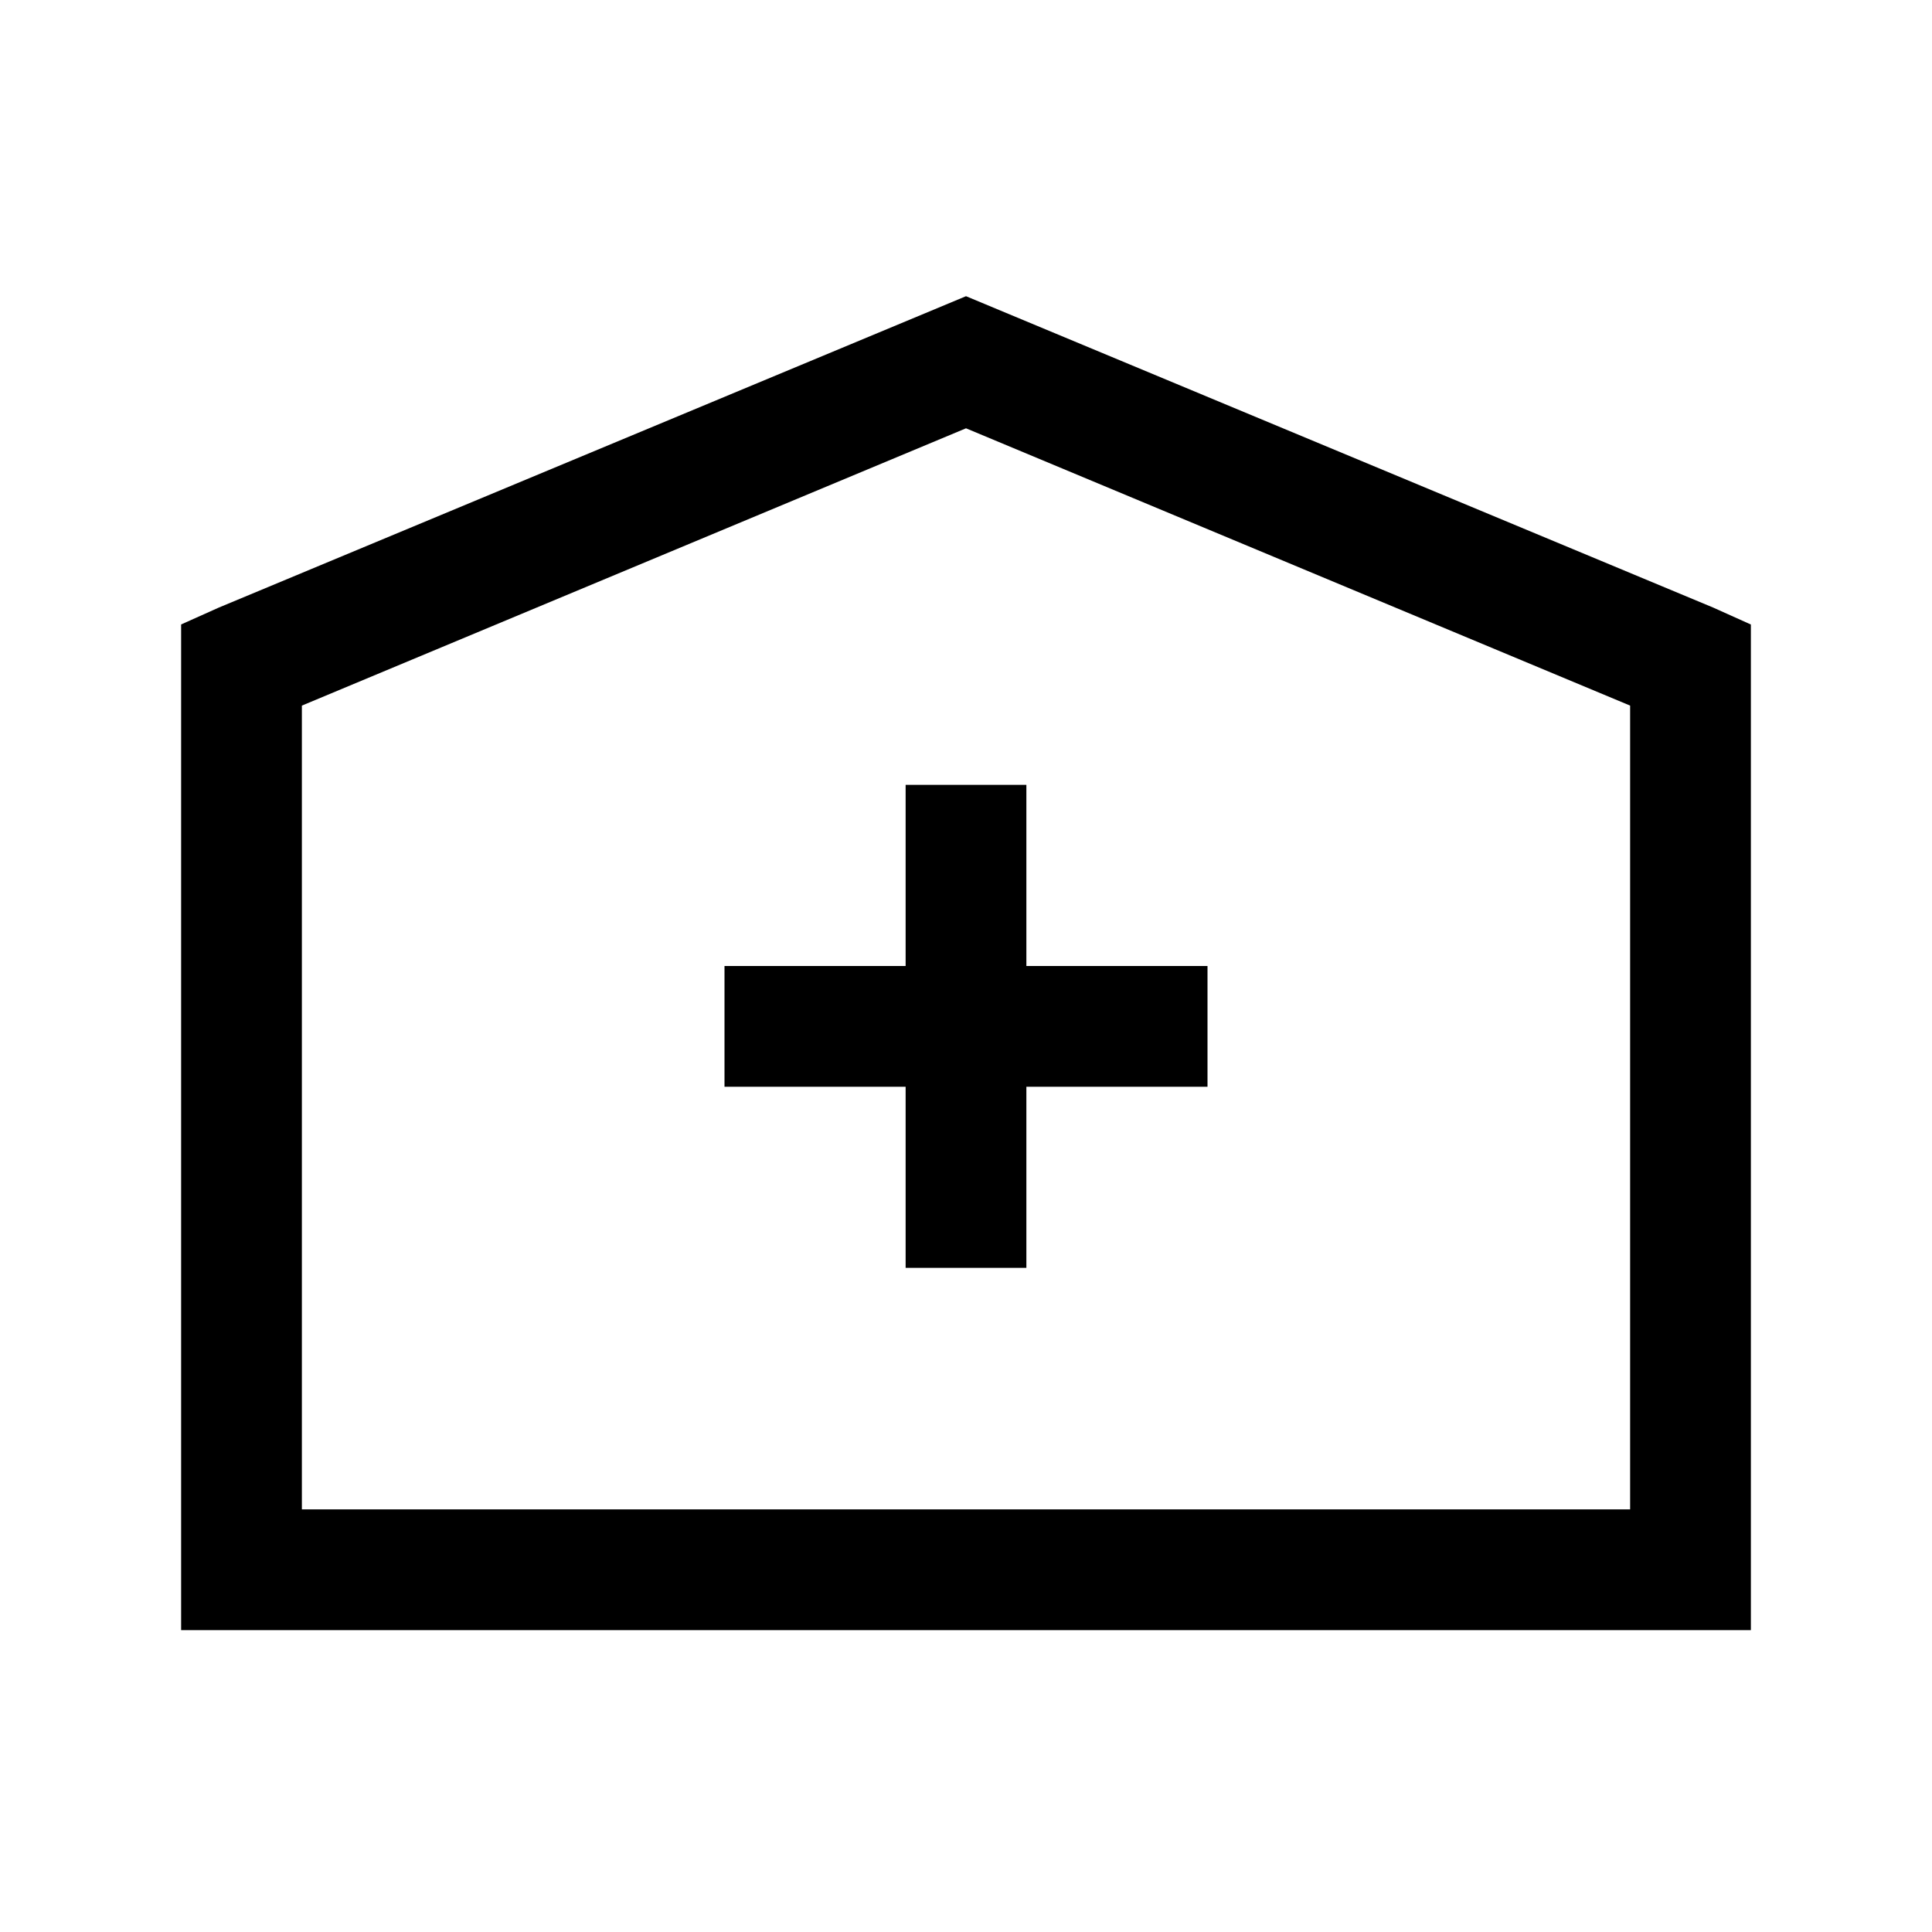 <svg xmlns="http://www.w3.org/2000/svg" width="100%" height="100%" viewBox="0 0 32 32"><path d="M16 4.906L3.625 10.063l-.625.28V27h26V10.344l-.625-.281zm0 2.188l11 4.593V25H5V11.687zM15 13v3h-3v2h3v3h2v-3h3v-2h-3v-3z"/></svg>
